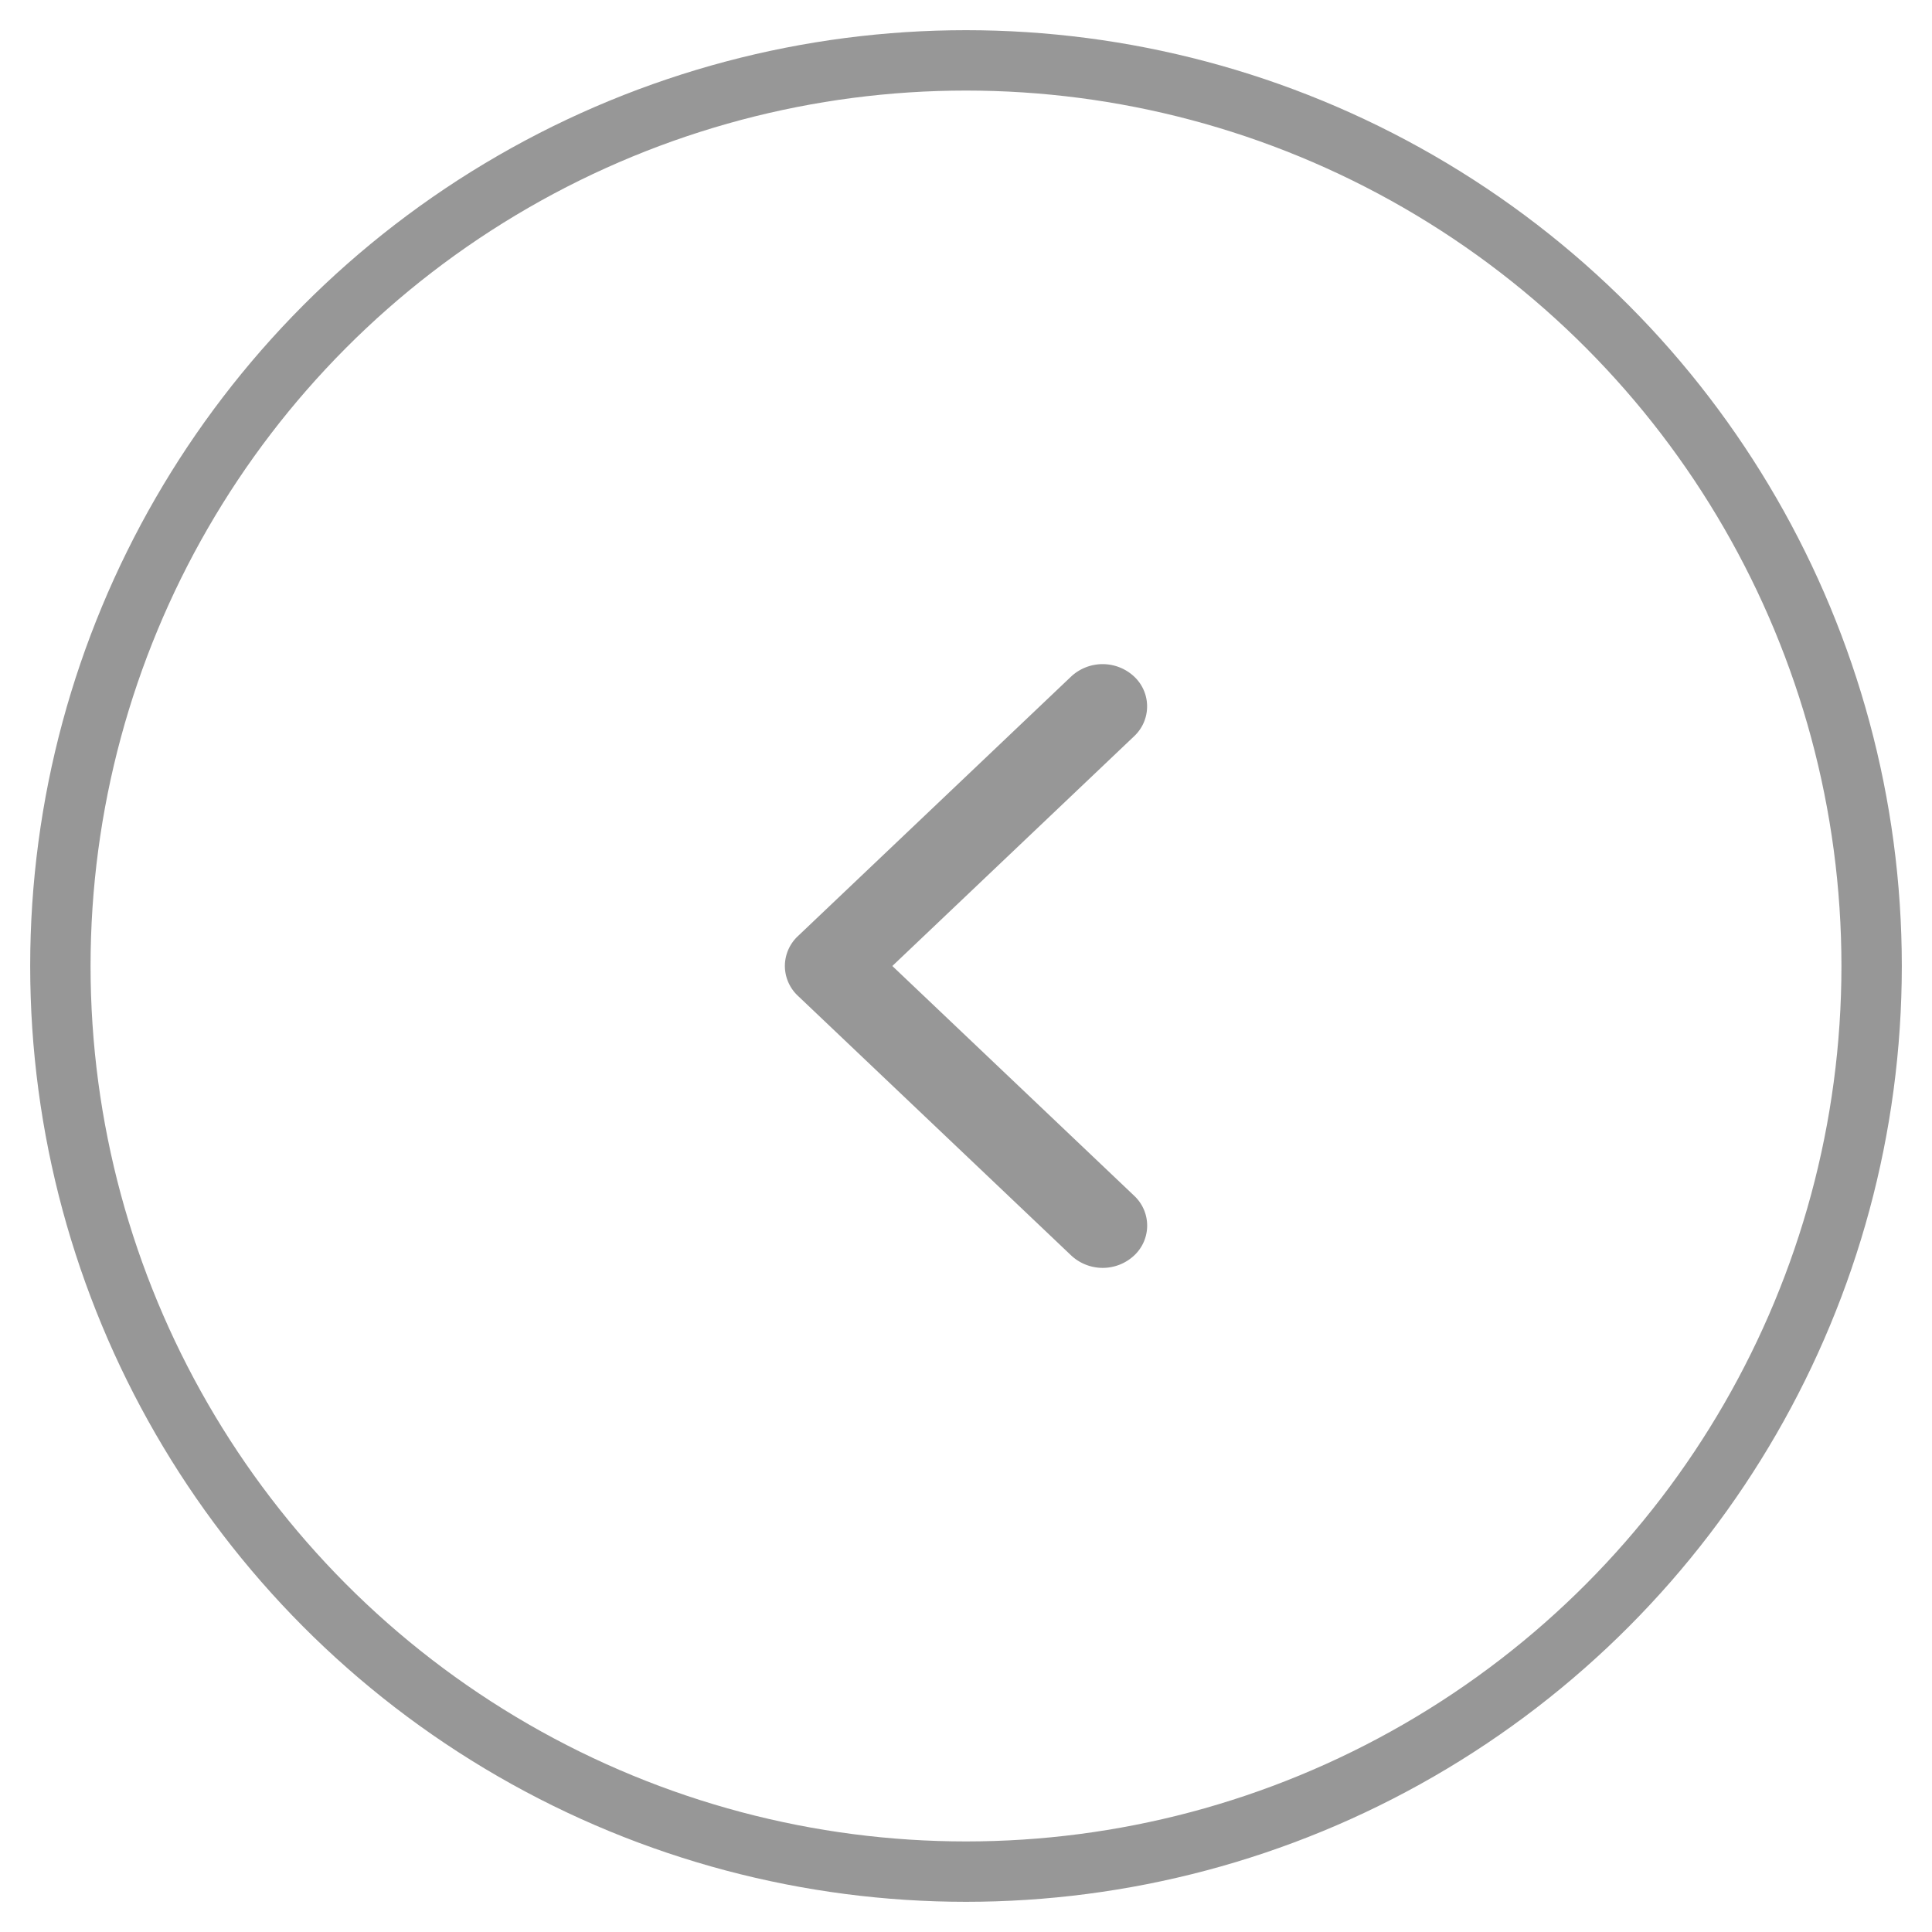 <svg xmlns="http://www.w3.org/2000/svg" width="32" height="32" viewBox="0 0 32 32">
    <g fill="none" fill-rule="evenodd" transform="translate(1 1)">
        <circle cx="15" cy="15" r="15" stroke="#979797"/>
        <path fill="#979797" d="M12 15a.68.68 0 0 1 .216-.495l4.526-4.3a.765.765 0 0 1 1.042 0 .676.676 0 0 1 0 .99L13.78 15l4.005 3.805a.676.676 0 0 1 0 .99.764.764 0 0 1-1.042 0l-4.526-4.3A.68.68 0 0 1 12 15z"/>
    </g>
</svg>
